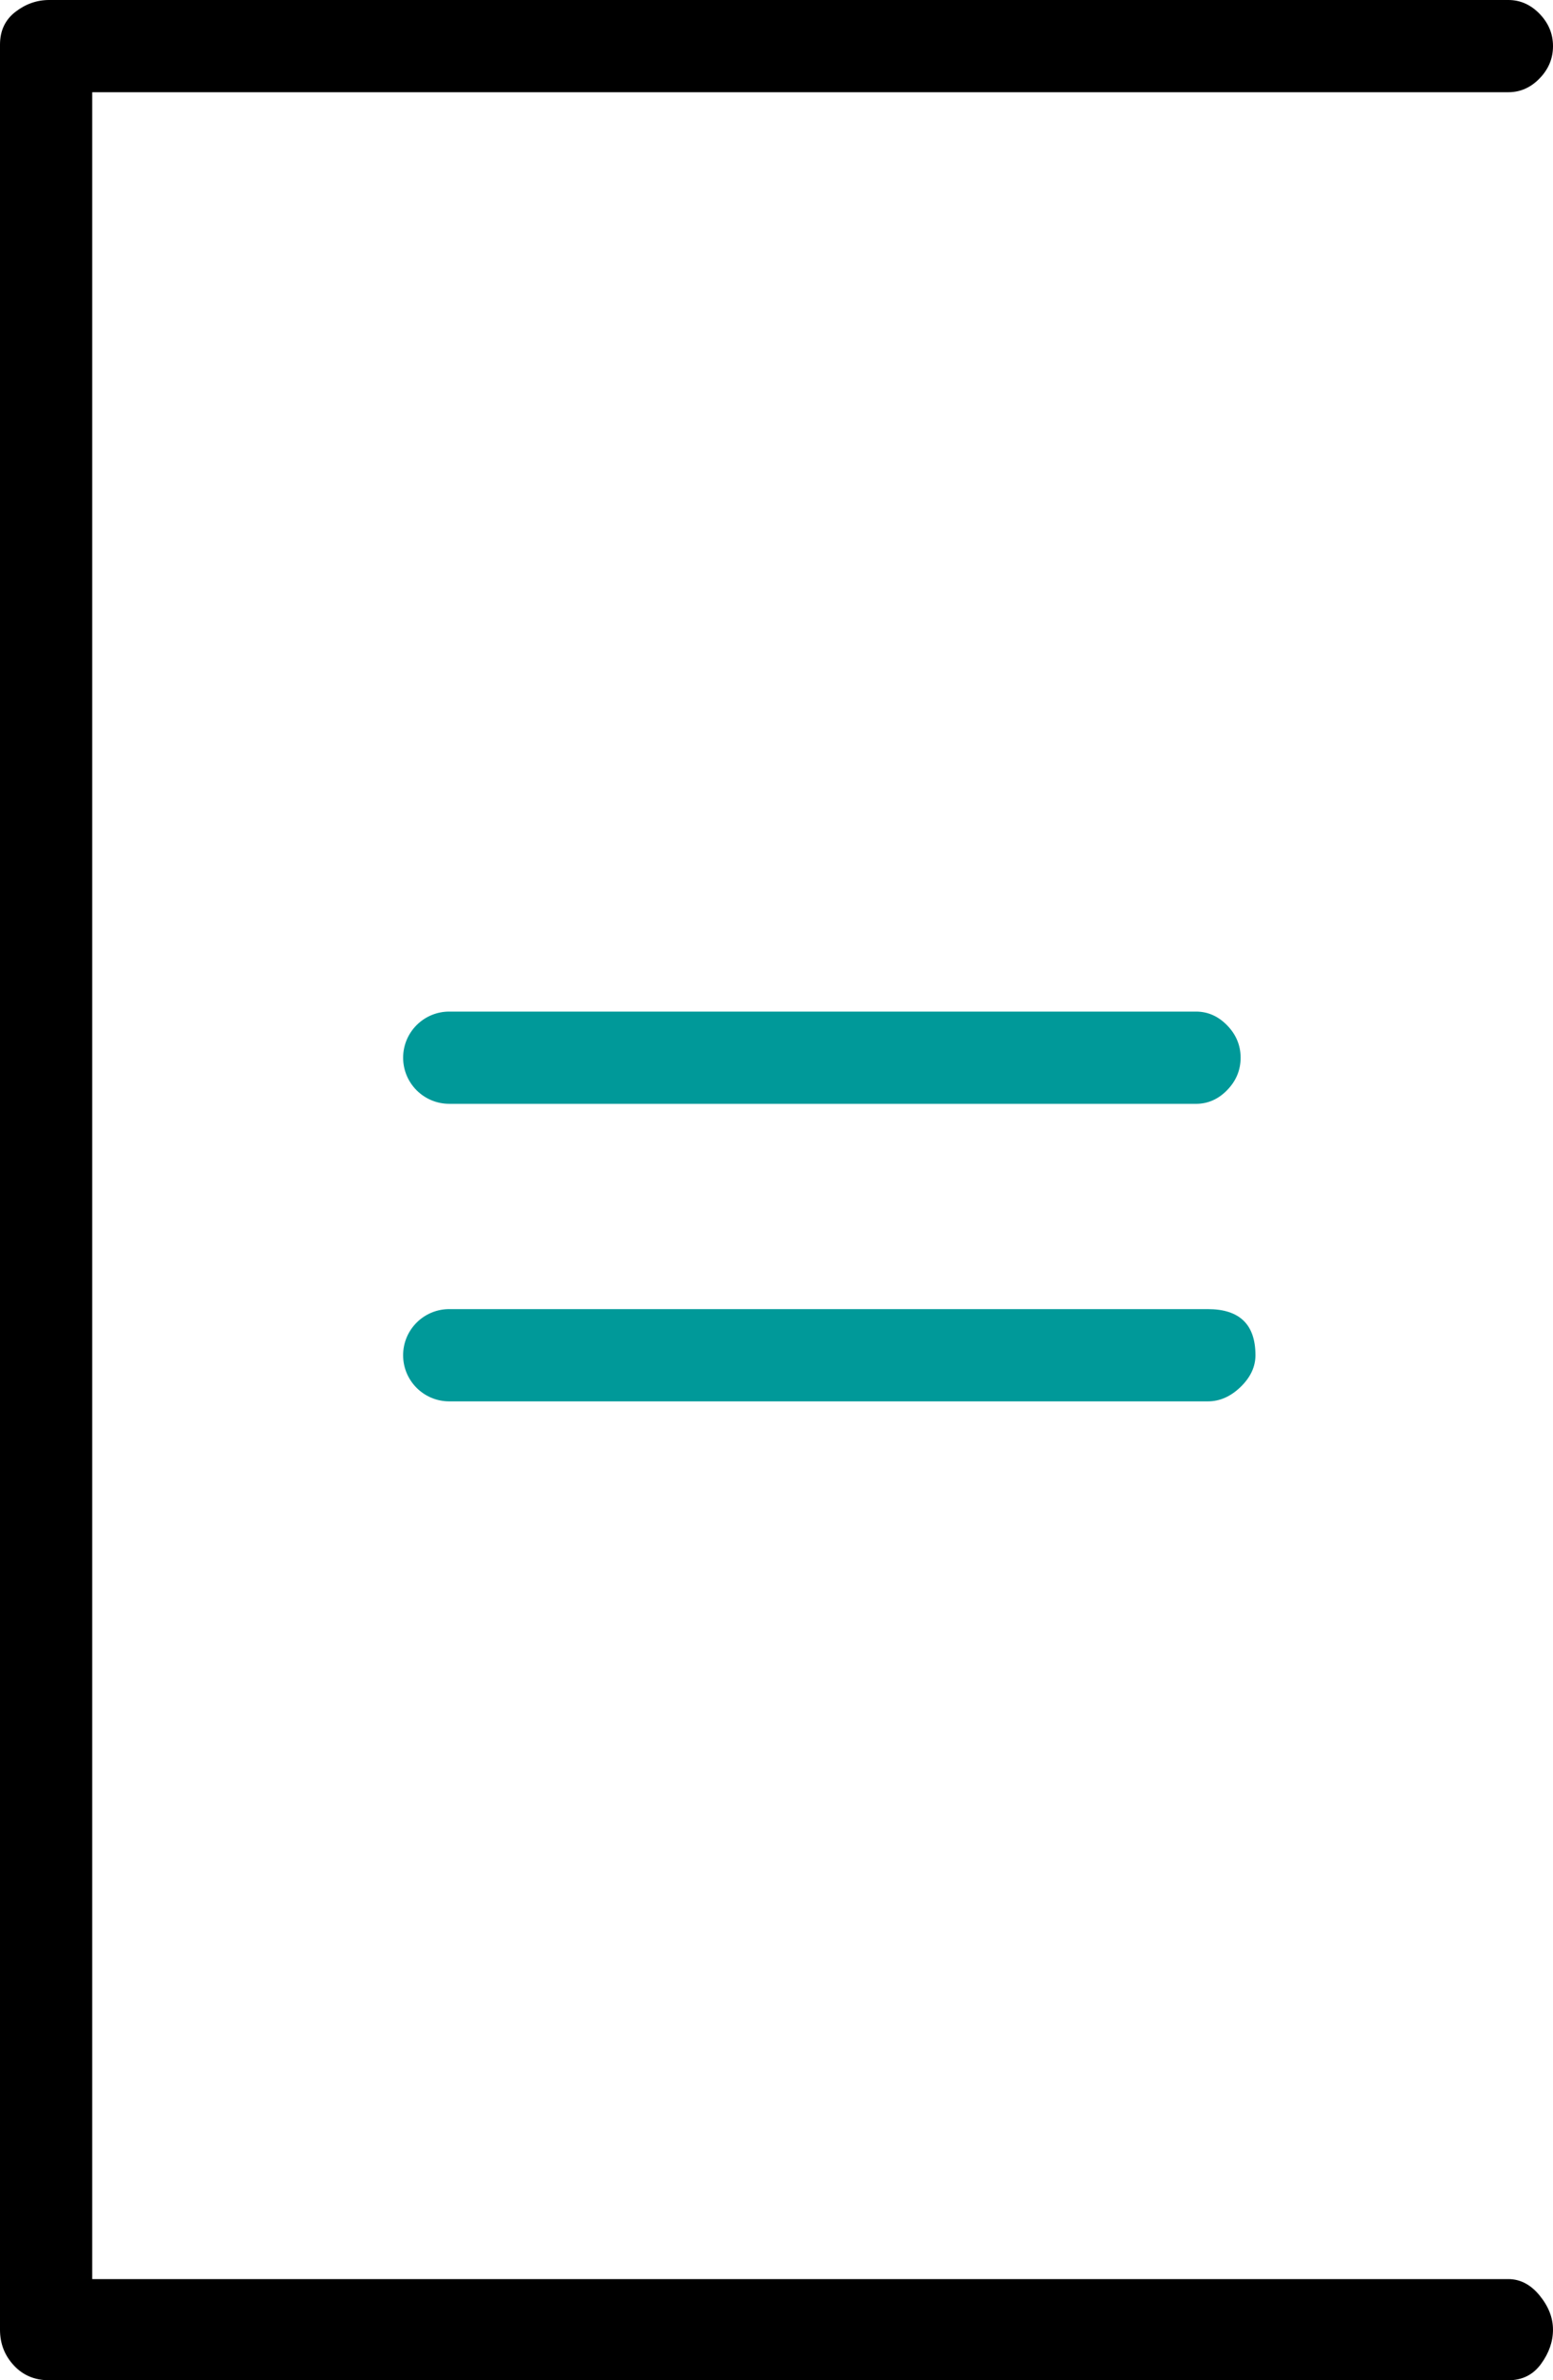 <?xml version="1.0" encoding="utf-8"?>
<!-- Generator: Adobe Illustrator 16.0.0, SVG Export Plug-In . SVG Version: 6.00 Build 0)  -->
<!DOCTYPE svg PUBLIC "-//W3C//DTD SVG 1.1//EN" "http://www.w3.org/Graphics/SVG/1.1/DTD/svg11.dtd">
<svg version="1.1" id="Layer_1" xmlns="http://www.w3.org/2000/svg" xmlns:xlink="http://www.w3.org/1999/xlink" x="0px" y="0px"
	 width="100px" height="153.256px" viewBox="0 0 100 153.256" enable-background="new 0 0 100 153.256" xml:space="preserve">
<path d="M97.126,146.743H5.938V99.494v-9.265V65.133V49.172V5.938h91.188c0.767,0,1.437-0.296,2.011-0.889
	C99.712,4.457,100,3.763,100,2.969c0-0.789-0.288-1.483-0.861-2.077C98.562,0.299,97.893,0,97.126,0H3.166
	c-0.792,0-1.52,0.257-2.178,0.767C0.329,1.278,0,1.982,0,2.874v147.125c0,0.896,0.296,1.662,0.89,2.3
	c0.593,0.642,1.353,0.958,2.276,0.958h93.96c0.892,0,1.595-0.351,2.106-1.054c0.509-0.7,0.767-1.437,0.767-2.204
	c0-0.766-0.288-1.5-0.862-2.203C98.562,147.097,97.893,146.743,97.126,146.743z"/>
<path fill="#009999" d="M77.777,90.229c0.767,0,1.466-0.309,2.106-0.928c0.638-0.617,0.958-1.299,0.958-2.042
	c0-1.979-1.023-2.969-3.064-2.969H28.934c-0.003,0-0.005-0.001-0.008-0.001c-1.639,0-2.969,1.33-2.969,2.97s1.33,2.97,2.969,2.97
	l0,0l0,0H77.777z"/>
<path fill="#009999" d="M77.012,71.072c0.766,0,1.437-0.296,2.012-0.889c0.574-0.592,0.861-1.287,0.861-2.081
	c0-0.79-0.287-1.484-0.861-2.077c-0.575-0.593-1.246-0.893-2.012-0.893H28.927l0,0l0,0c-1.639,0-2.969,1.33-2.969,2.97
	s1.33,2.969,2.969,2.969l0,0l0,0h48.085V71.072z"/>
</svg>

